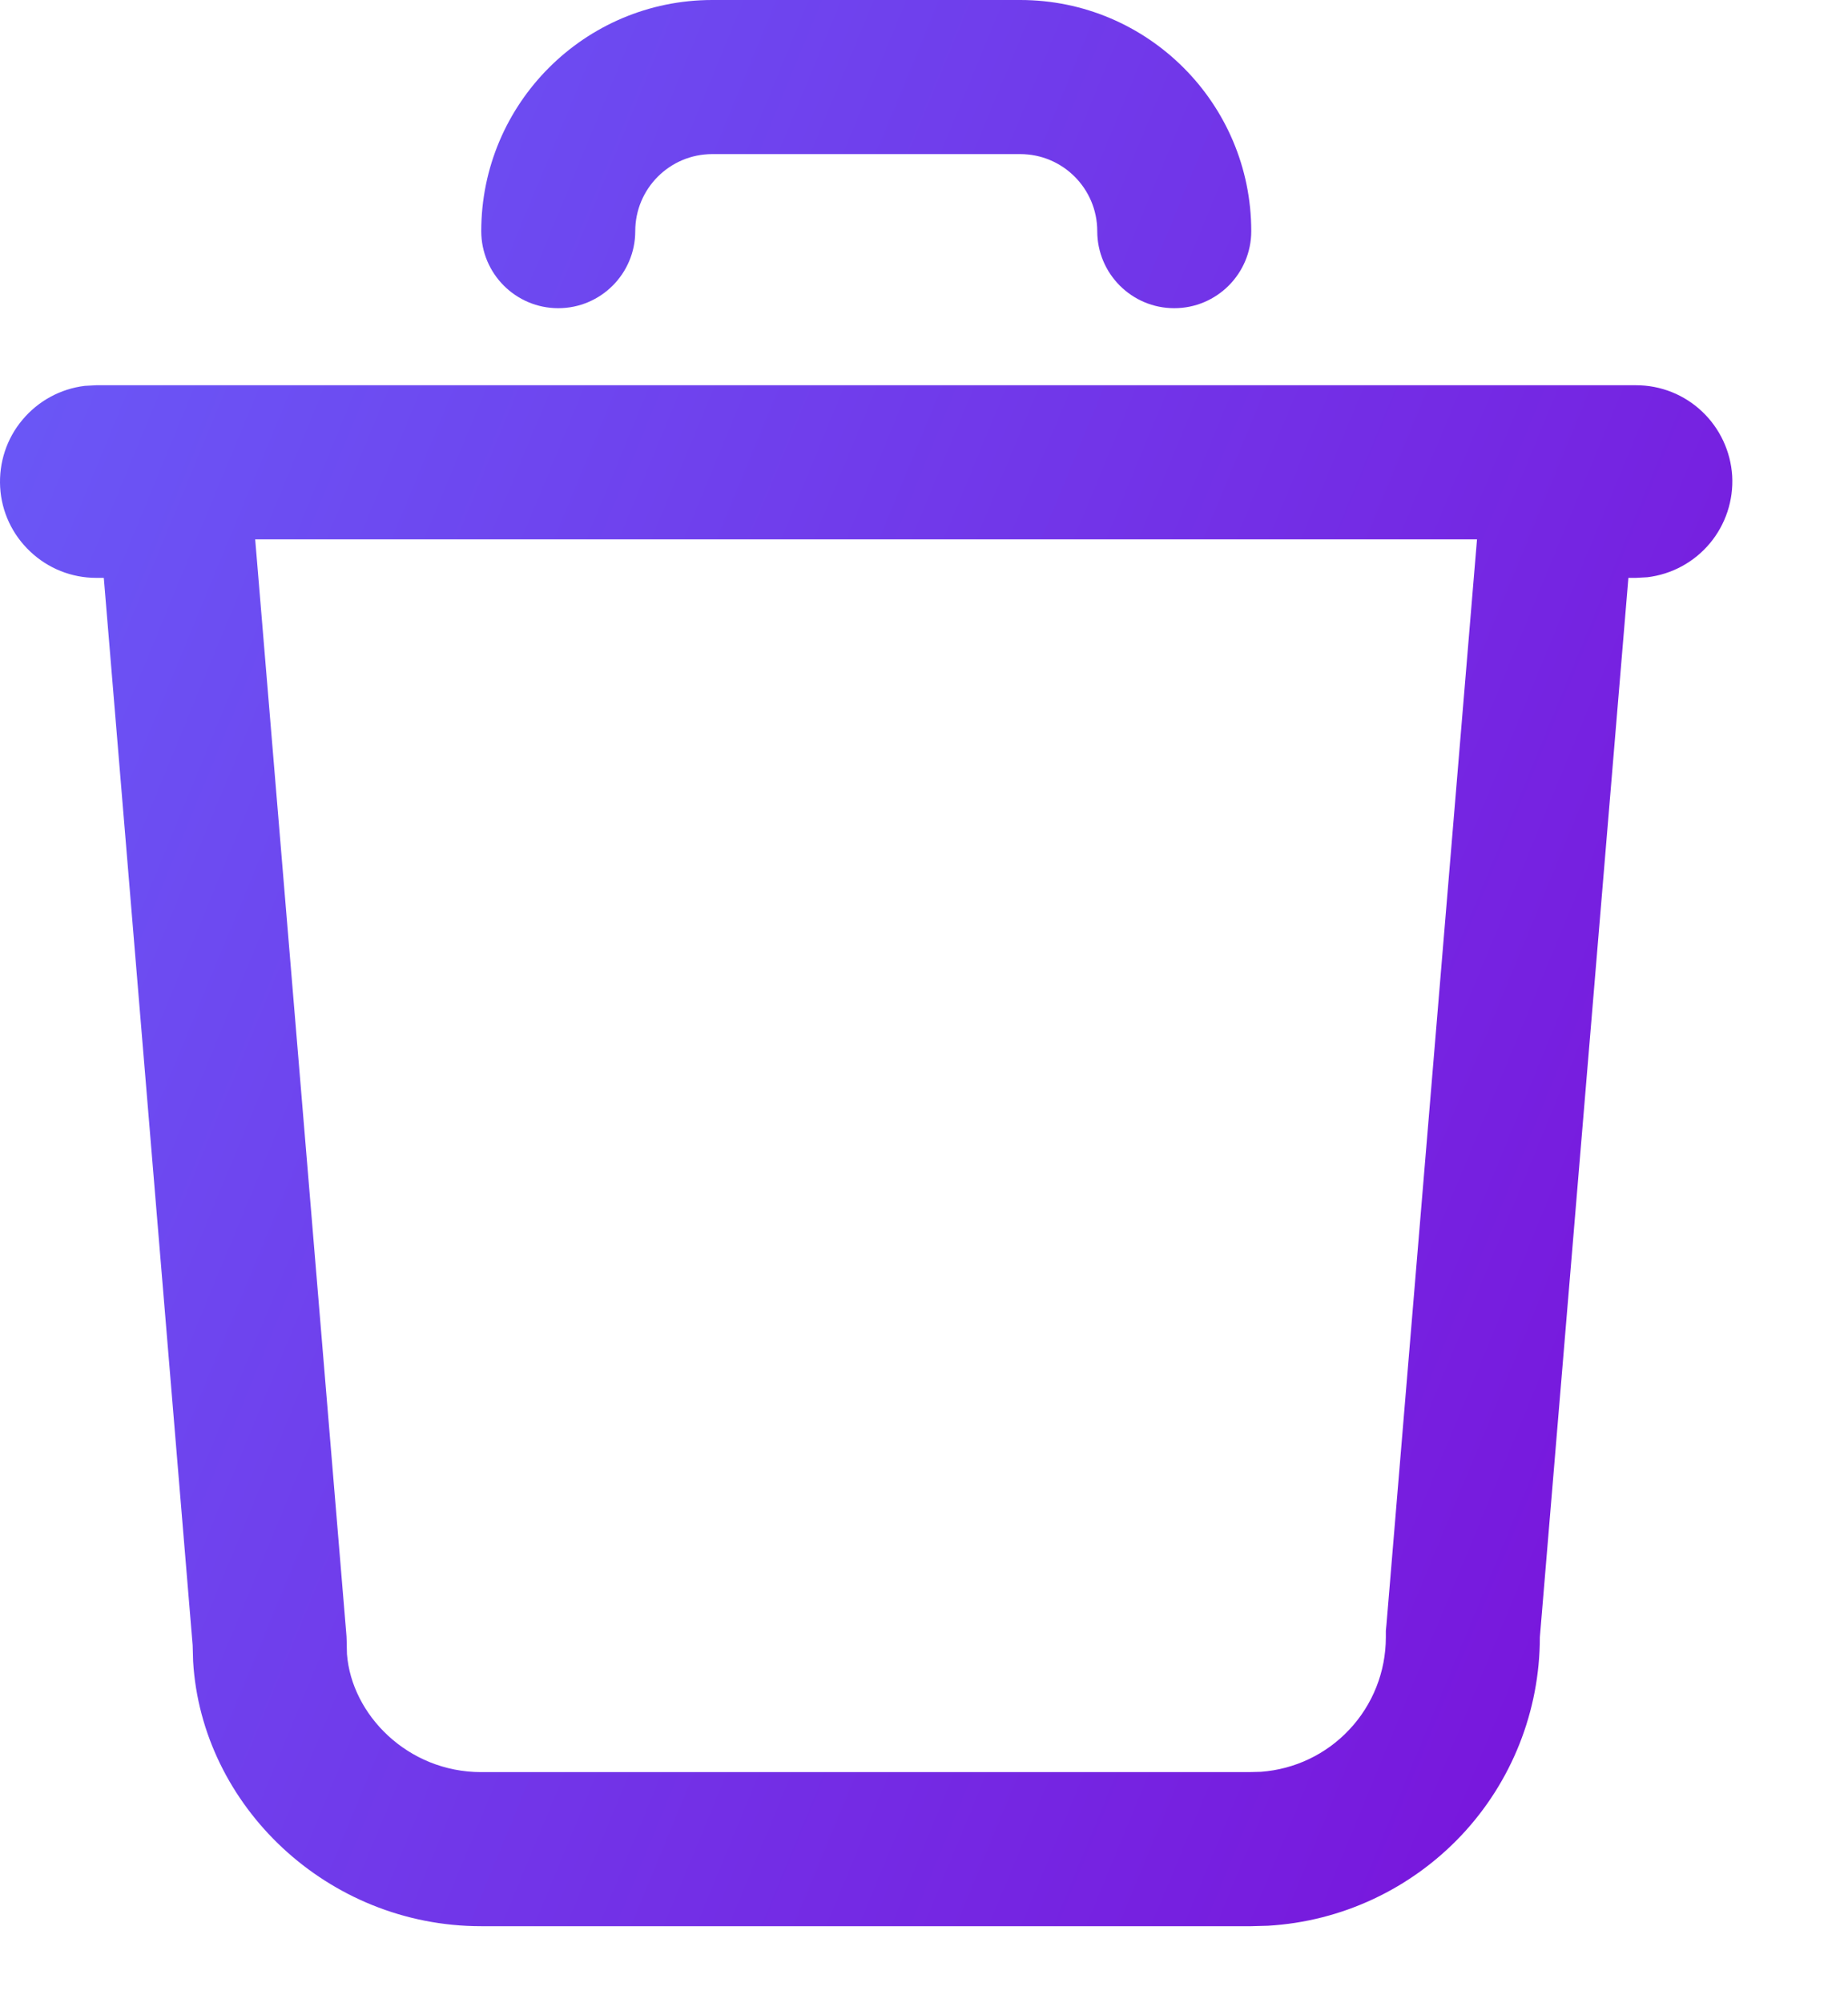 <svg width="12" height="13" viewBox="0 0 12 13" fill="none" xmlns="http://www.w3.org/2000/svg">
<path fill-rule="evenodd" clip-rule="evenodd" d="M4.125 1.5C4.125 1.224 4.349 1 4.625 1H6.625C6.901 1 7.125 1.224 7.125 1.5C7.125 1.776 7.349 2 7.625 2C7.901 2 8.125 1.776 8.125 1.5C8.125 0.672 7.453 0 6.625 0H4.625C3.797 0 3.125 0.672 3.125 1.5C3.125 1.776 3.349 2 3.625 2C3.901 2 4.125 1.776 4.125 1.5ZM10.624 3.75H10.574L9.999 10.625C9.999 11.103 9.817 11.563 9.489 11.911C9.16 12.259 8.712 12.469 8.234 12.497L8.124 12.5H3.124C2.126 12.5 1.309 11.719 1.254 10.781L1.251 10.677L0.674 3.75H0.624C0.465 3.75 0.312 3.689 0.196 3.579C0.08 3.47 0.01 3.321 0.001 3.162C-0.008 3.003 0.043 2.846 0.146 2.724C0.248 2.602 0.393 2.523 0.551 2.504L0.624 2.5H10.624C10.784 2.5 10.937 2.561 11.053 2.671C11.168 2.78 11.238 2.929 11.248 3.088C11.257 3.247 11.205 3.404 11.103 3.526C11.001 3.648 10.856 3.727 10.697 3.746L10.624 3.75ZM8.761 11.225C8.611 11.385 8.406 11.482 8.188 11.498L8.11 11.5H3.124C2.647 11.5 2.283 11.127 2.253 10.734L2.251 10.647L2.25 10.62L2.248 10.594L1.671 3.667L1.657 3.5H9.591L9.577 3.667L9.003 10.542L8.999 10.583L8.999 10.625C8.999 10.848 8.914 11.063 8.761 11.225Z" fill="url(#paint0_linear_21809_19571)"/>
<defs>
<linearGradient id="paint0_linear_21809_19571" x1="11.175" y1="12.5" x2="-2.719" y2="6.763" gradientUnits="userSpaceOnUse">
<stop stop-color="#7A0FD9"/>
<stop offset="1" stop-color="#695CF8"/>
</linearGradient>
</defs>
</svg>
